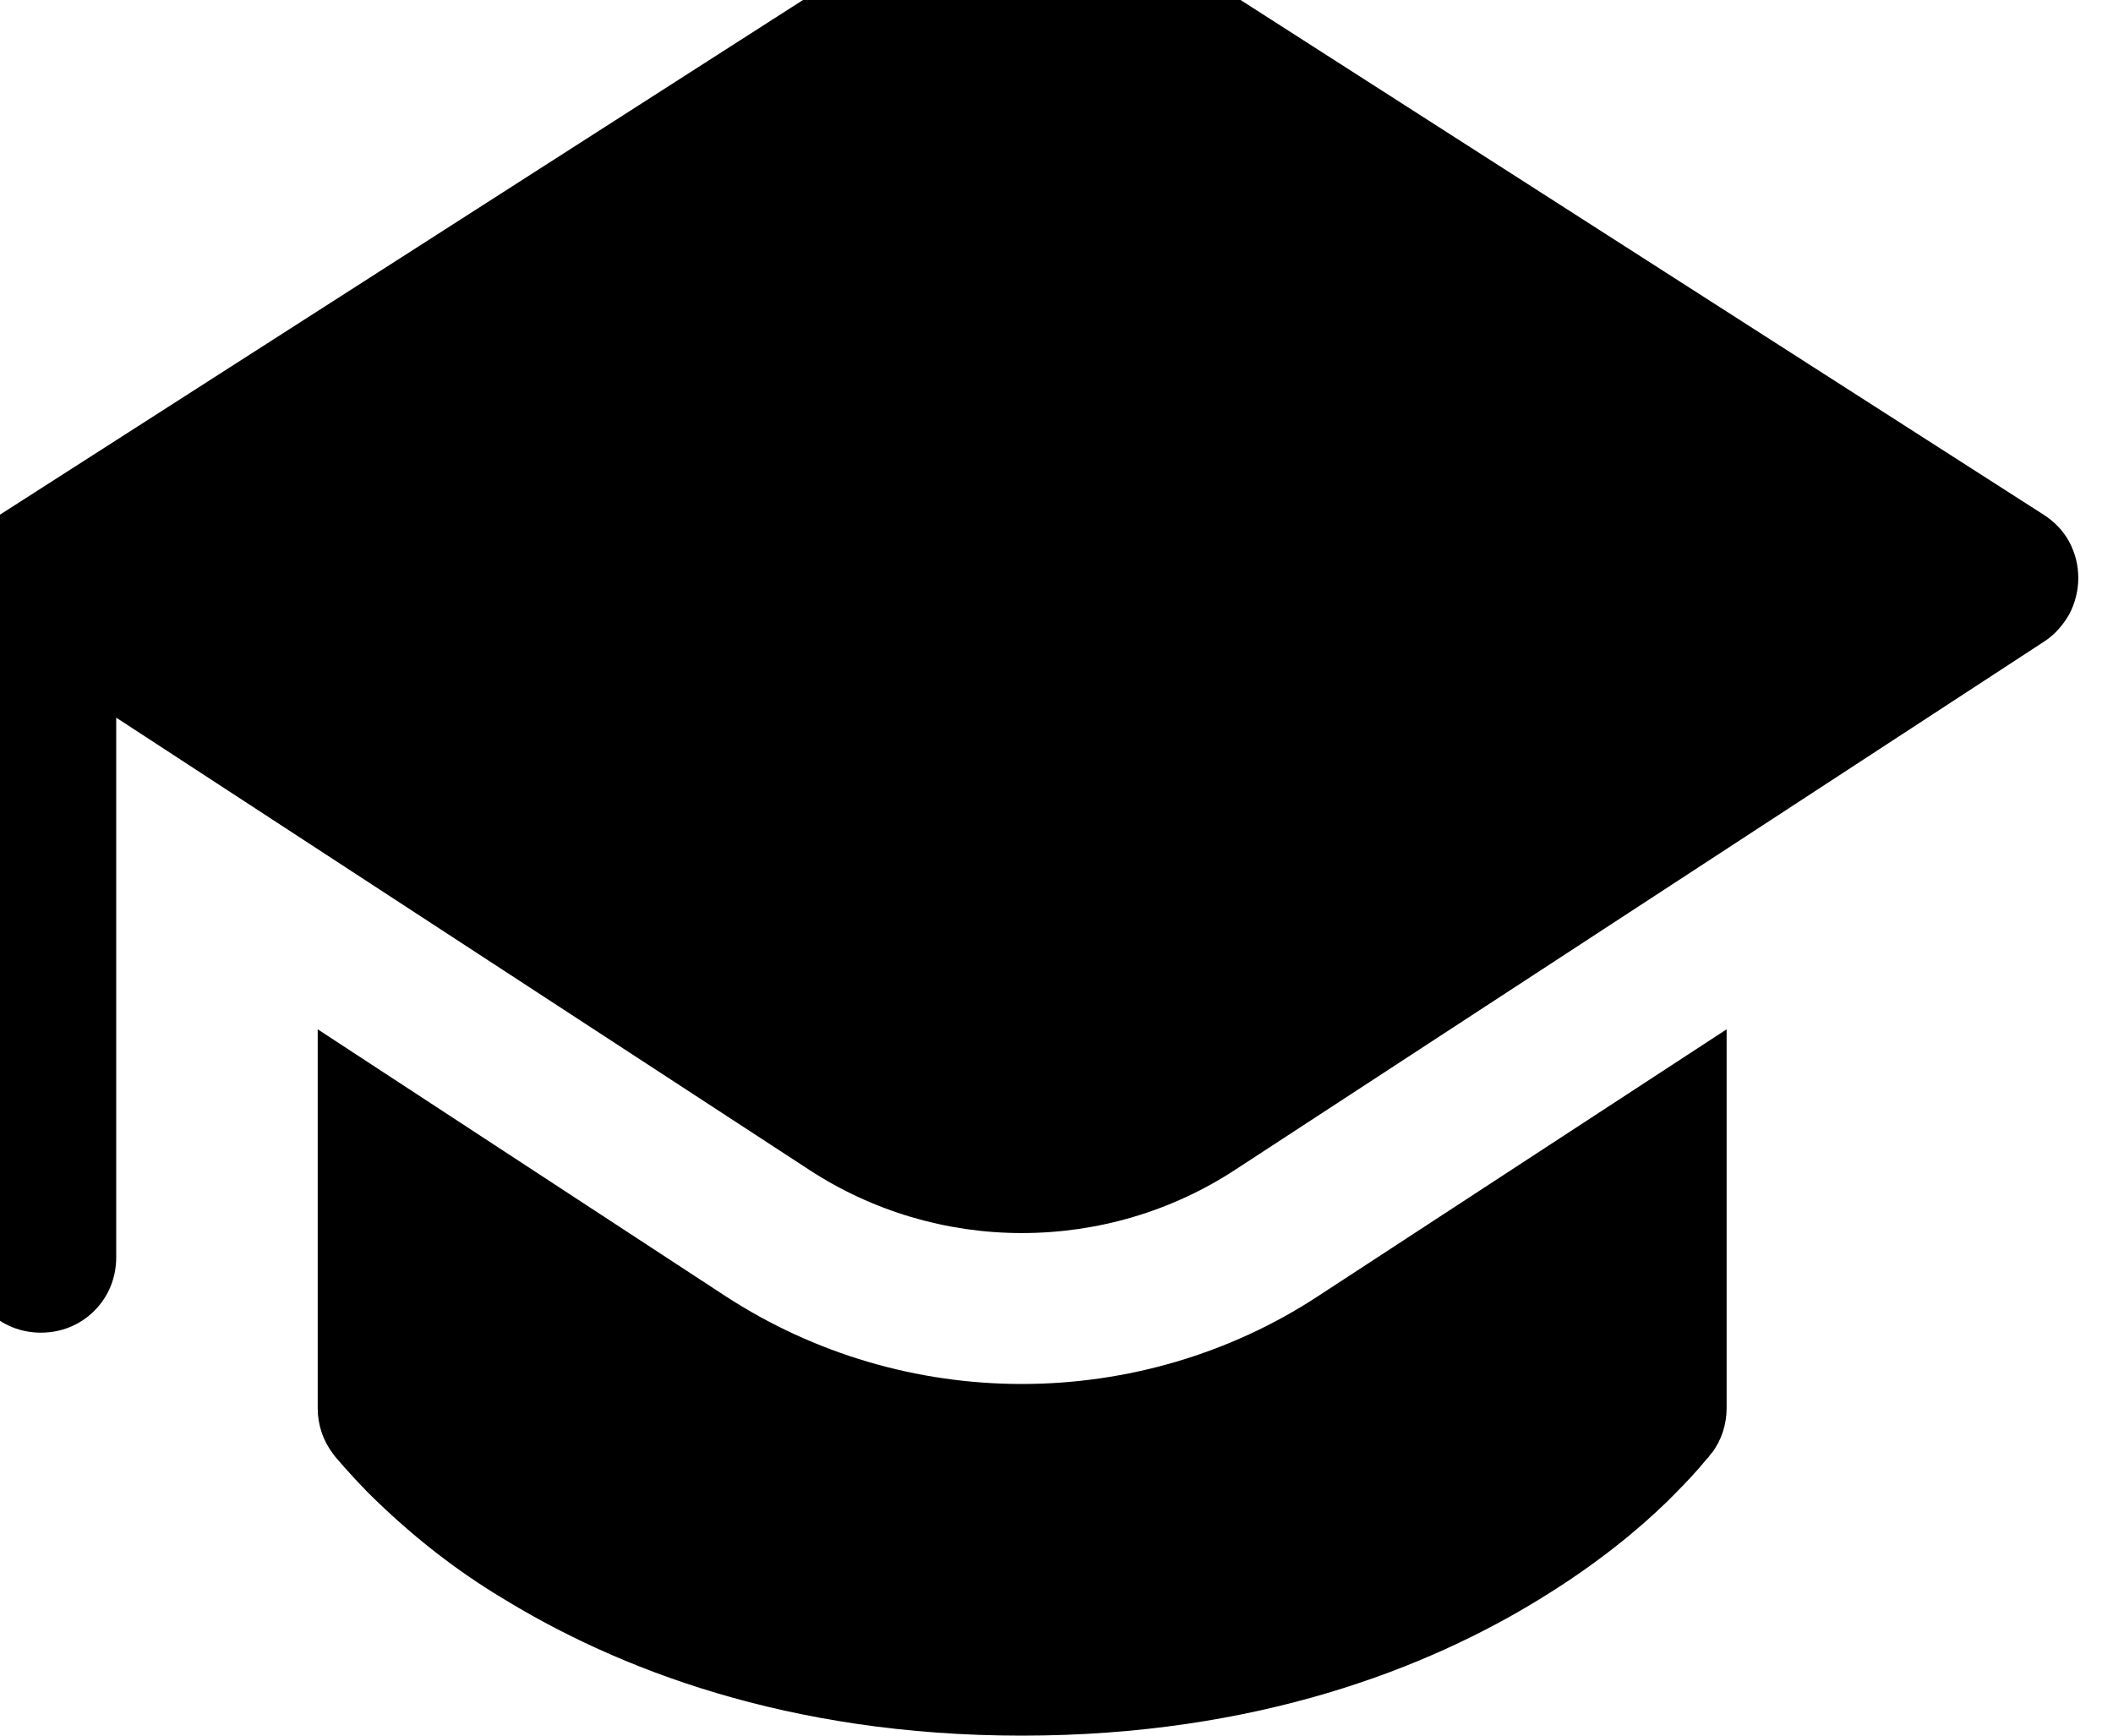 <svg width="28" height="23" viewBox="0 0 28 23" fill="none" xmlns="http://www.w3.org/2000/svg" xmlns:xlink="http://www.w3.org/1999/xlink">
	<desc>
			Created with Pixso.
	</desc>
	<defs/>
	<path id="Vector" d="M4.21 18.66L4.21 13.64L9.62 17.18C10.79 17.94 12.15 18.34 13.54 18.34C14.93 18.34 16.3 17.94 17.46 17.18L22.88 13.64L22.88 18.66C22.88 18.88 22.81 19.09 22.68 19.26L22.67 19.26L22.67 19.27L22.67 19.27L22.66 19.28L22.64 19.31L22.62 19.33L22.51 19.46C22.37 19.62 22.23 19.76 22.09 19.9C21.72 20.26 21.17 20.72 20.42 21.18C18.93 22.1 16.66 23 13.54 23C10.42 23 8.16 22.1 6.66 21.18C6.06 20.82 5.51 20.39 5 19.9C4.8 19.71 4.61 19.5 4.43 19.29L4.42 19.27L4.41 19.27L4.41 19.26C4.28 19.09 4.21 18.88 4.21 18.66ZM27.09 8.5L16.37 15.5C15.53 16.05 14.55 16.34 13.54 16.34C12.54 16.34 11.56 16.05 10.72 15.5L1.54 9.51L1.54 16.66C1.54 16.93 1.44 17.18 1.25 17.37C1.06 17.56 0.81 17.66 0.54 17.66C0.28 17.66 0.02 17.56 -0.16 17.37C-0.35 17.18 -0.46 16.93 -0.46 16.66L-0.46 8.33C-0.46 8.21 -0.44 8.1 -0.4 8C-0.48 7.78 -0.48 7.55 -0.4 7.34C-0.33 7.12 -0.19 6.94 0 6.82L10.75 -0.07C11.59 -0.61 12.55 -0.89 13.54 -0.89C14.53 -0.89 15.5 -0.61 16.33 -0.07L27.08 6.82C27.22 6.91 27.34 7.03 27.42 7.18C27.5 7.33 27.54 7.49 27.54 7.66C27.54 7.82 27.5 7.99 27.42 8.14C27.34 8.28 27.23 8.41 27.09 8.5Z" fill="#000000" fill-opacity="1" fill-rule="nonzero"/>
</svg>
